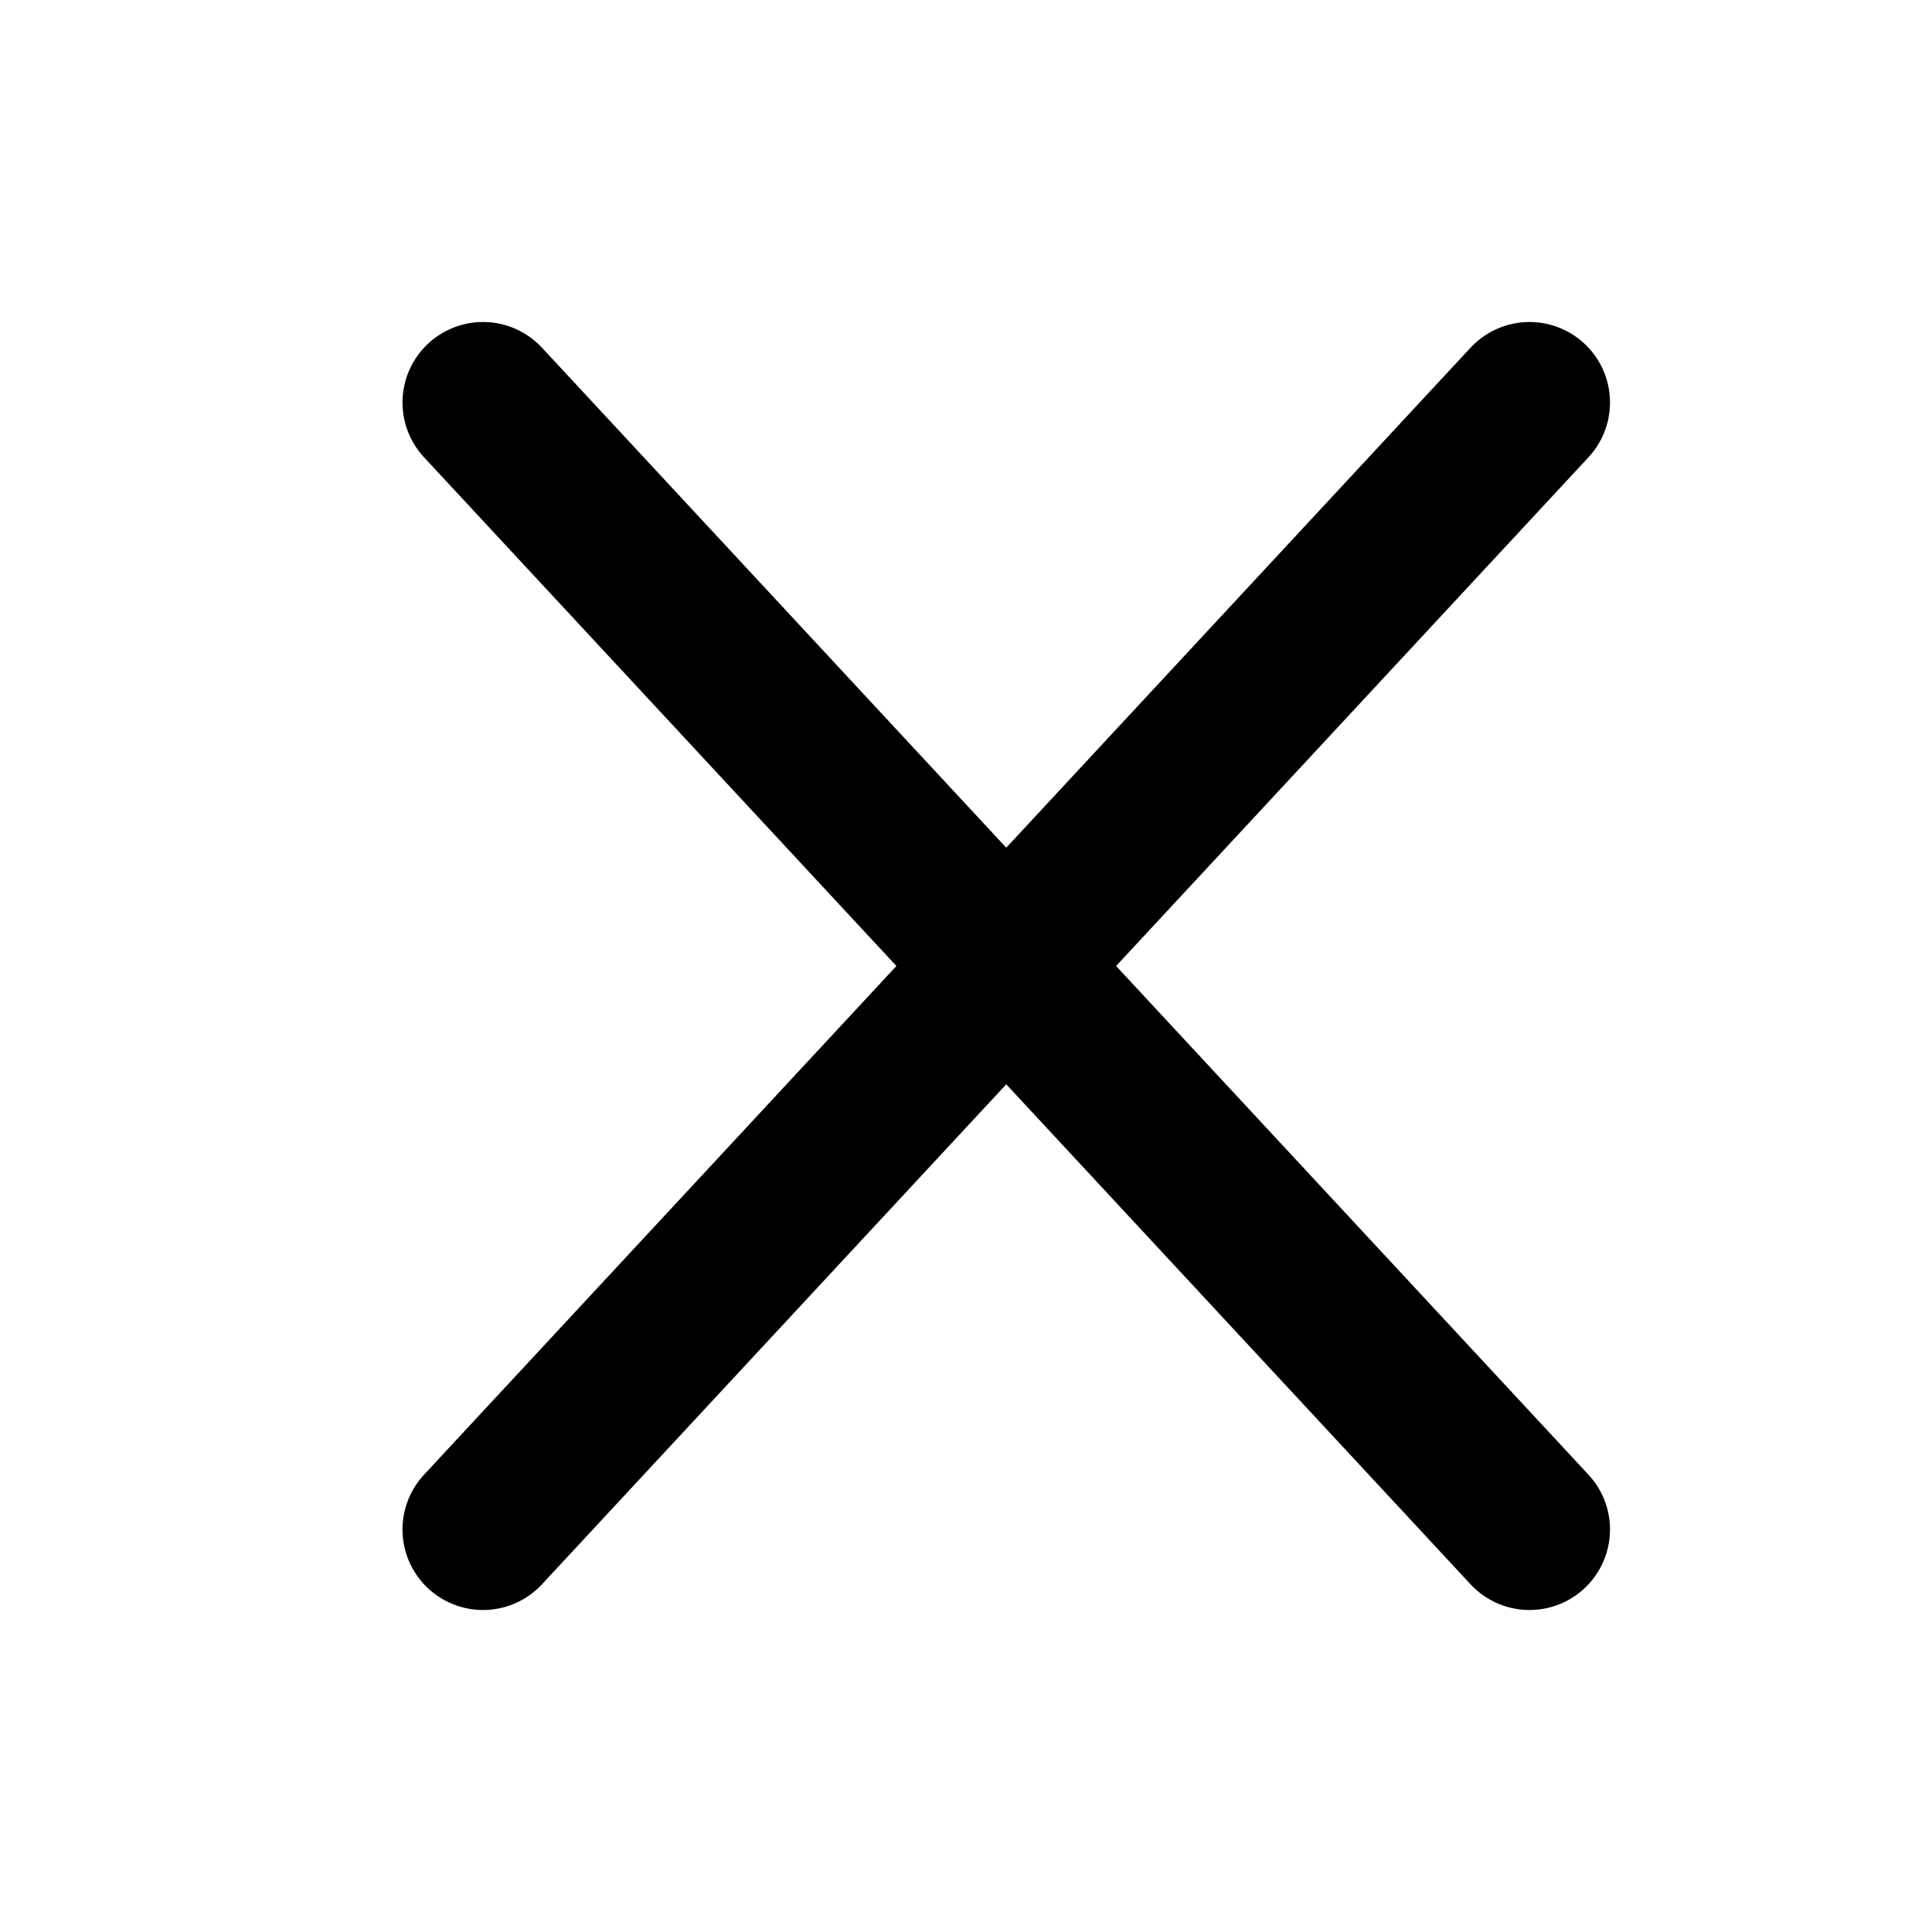 <svg xmlns="http://www.w3.org/2000/svg" width="24" height="24" viewBox="0 0 24 24">
    <g fill="none" fill-rule="evenodd">
        <path d="M0 0H24V24H0z"/>
        <path stroke="#000" stroke-linecap="round" stroke-width="2" d="M6 5L19 19"/>
        <path stroke="#000" stroke-linecap="round" stroke-width="2" d="M6 5L19 19" transform="matrix(-1 0 0 1 25 0)"/>
    </g>
</svg>
